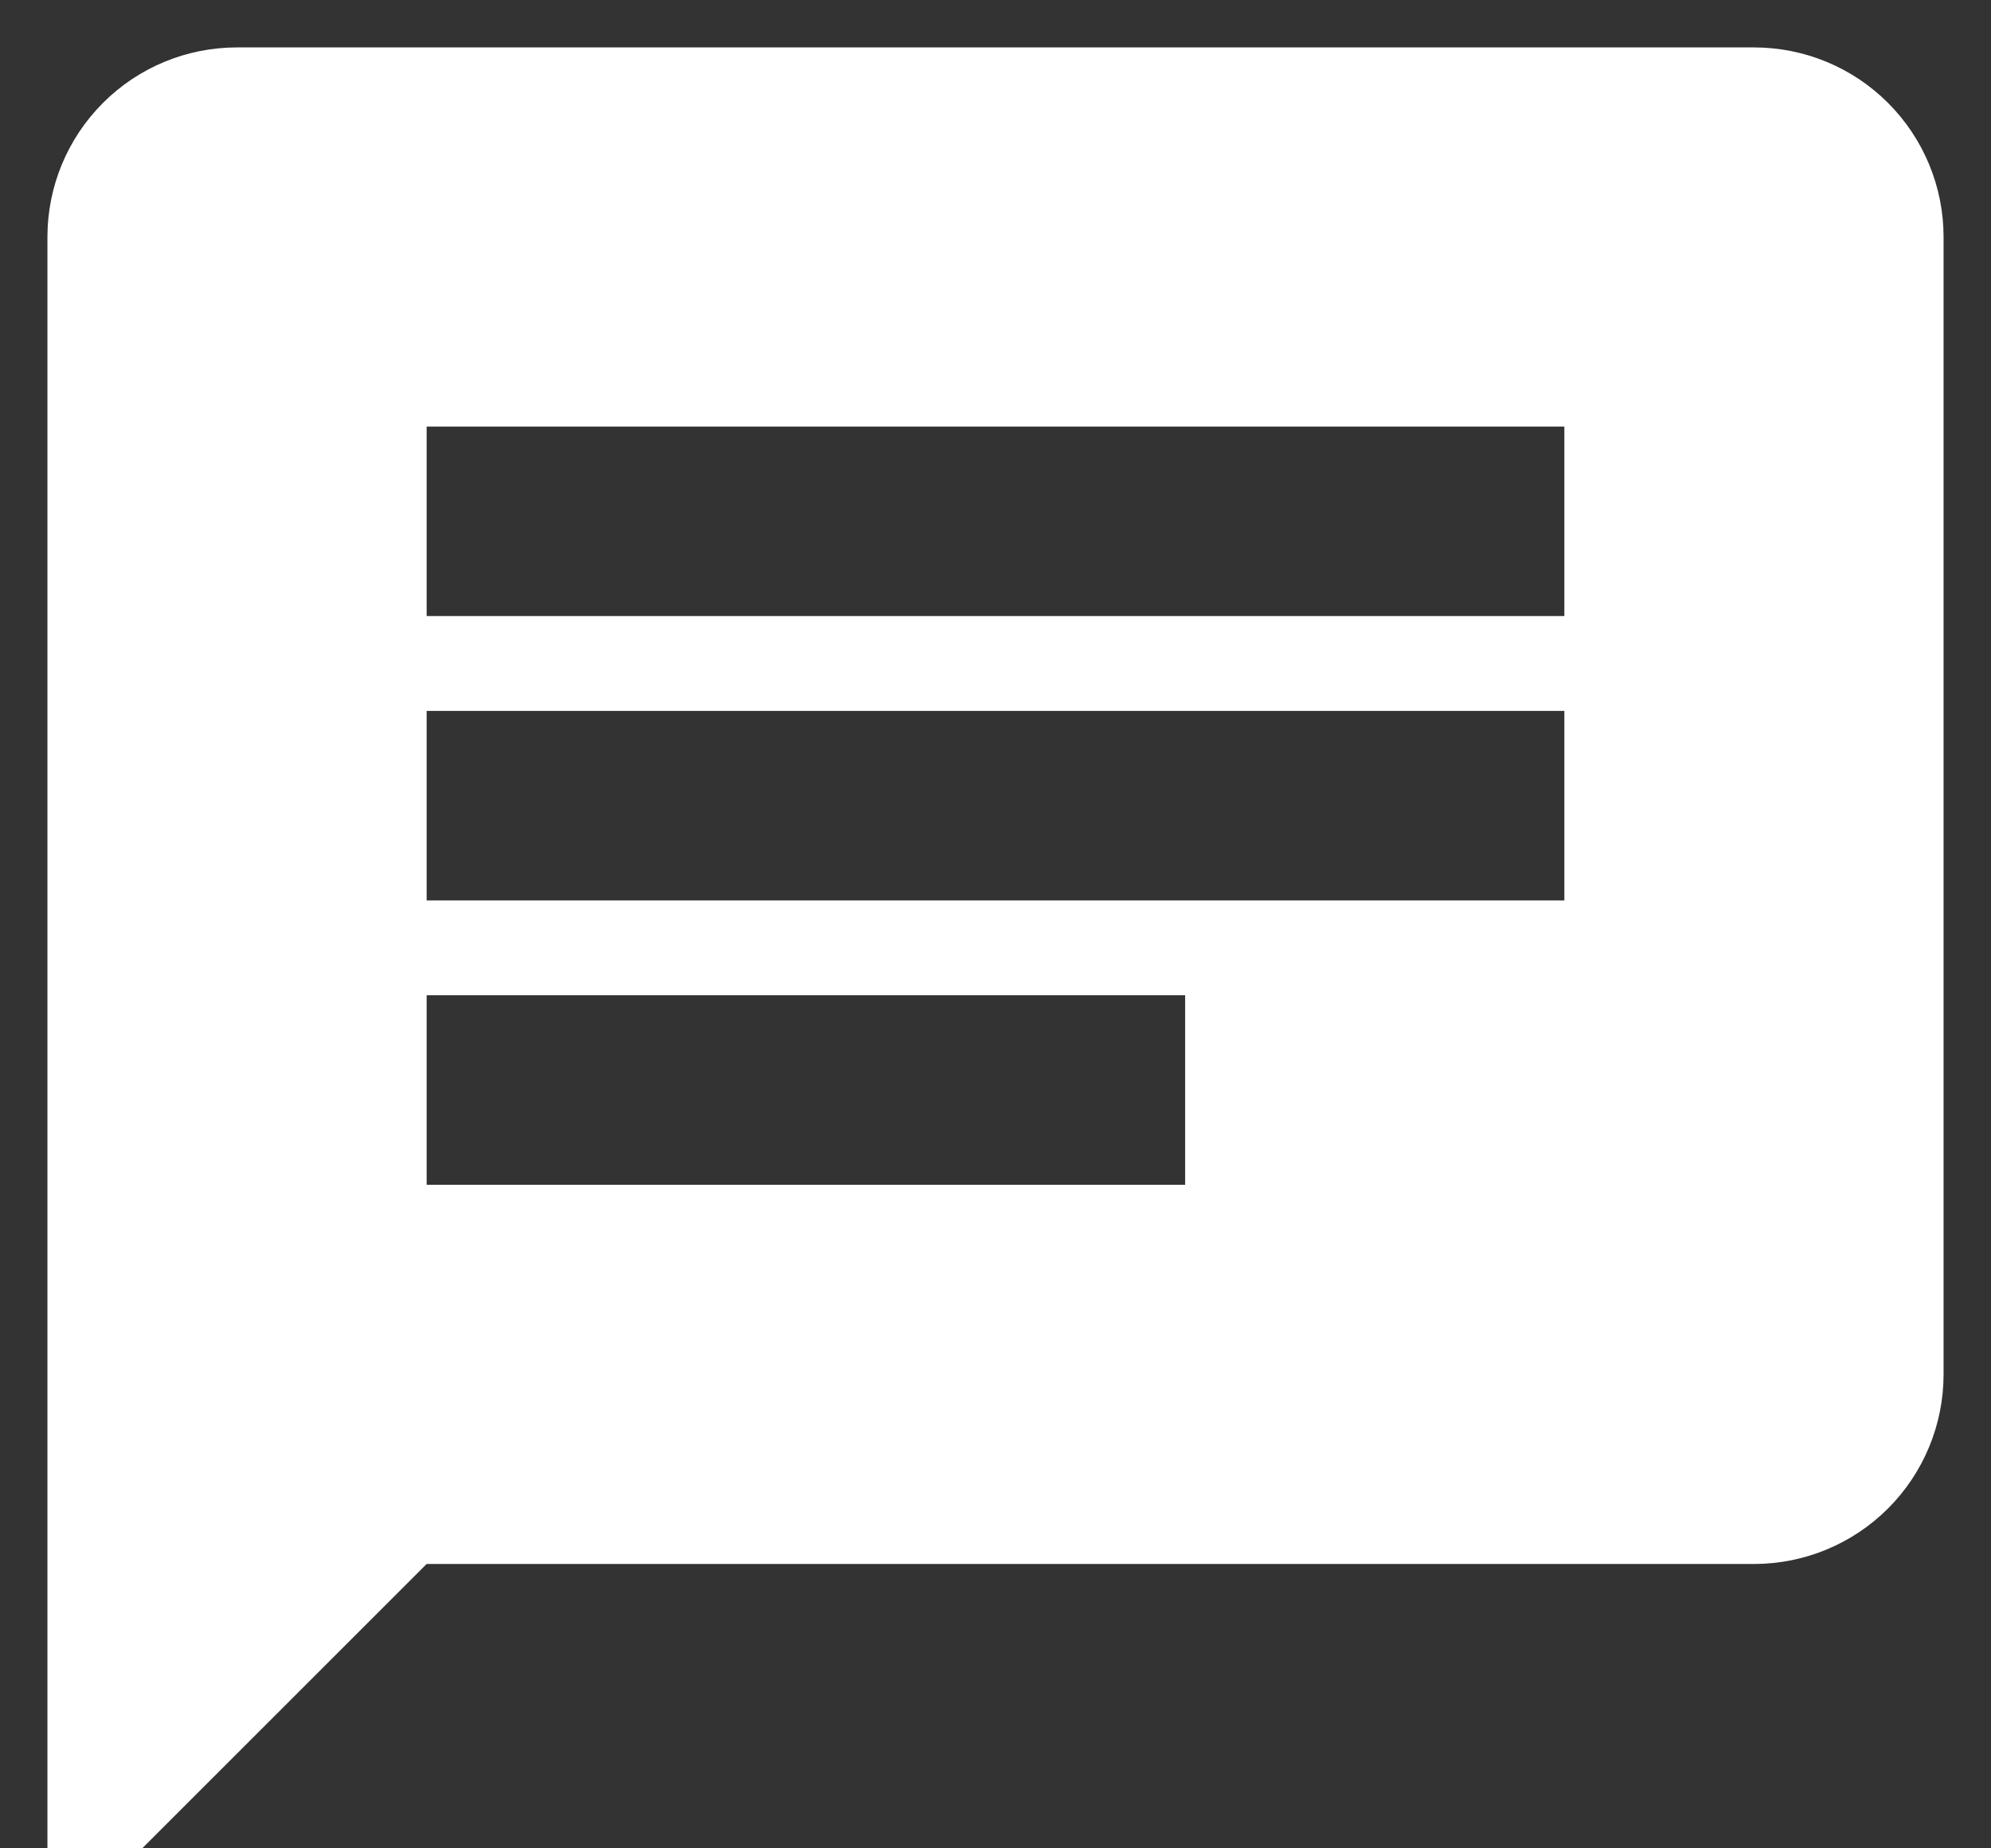 <svg width="28" height="26" viewBox="0 0 28 26" fill="none" xmlns="http://www.w3.org/2000/svg">
<rect x="0" y="0" width="28" height="26" fill="#333333" stroke="none"/>
<path d="M24.667 0.667H3.333C2.626 0.667 1.948 0.947 1.448 1.448C0.948 1.948 0.667 2.626 0.667 3.333V27.333L6 22H24.667C25.374 22 26.052 21.719 26.552 21.219C27.052 20.719 27.333 20.04 27.333 19.333V3.333C27.333 2.626 27.052 1.948 26.552 1.448C26.052 0.947 25.374 0.667 24.667 0.667ZM6 10H22V12.666H6M16.667 16.666H6V14H16.667M22 8.666H6V6H22" fill="white"/>
</svg>
